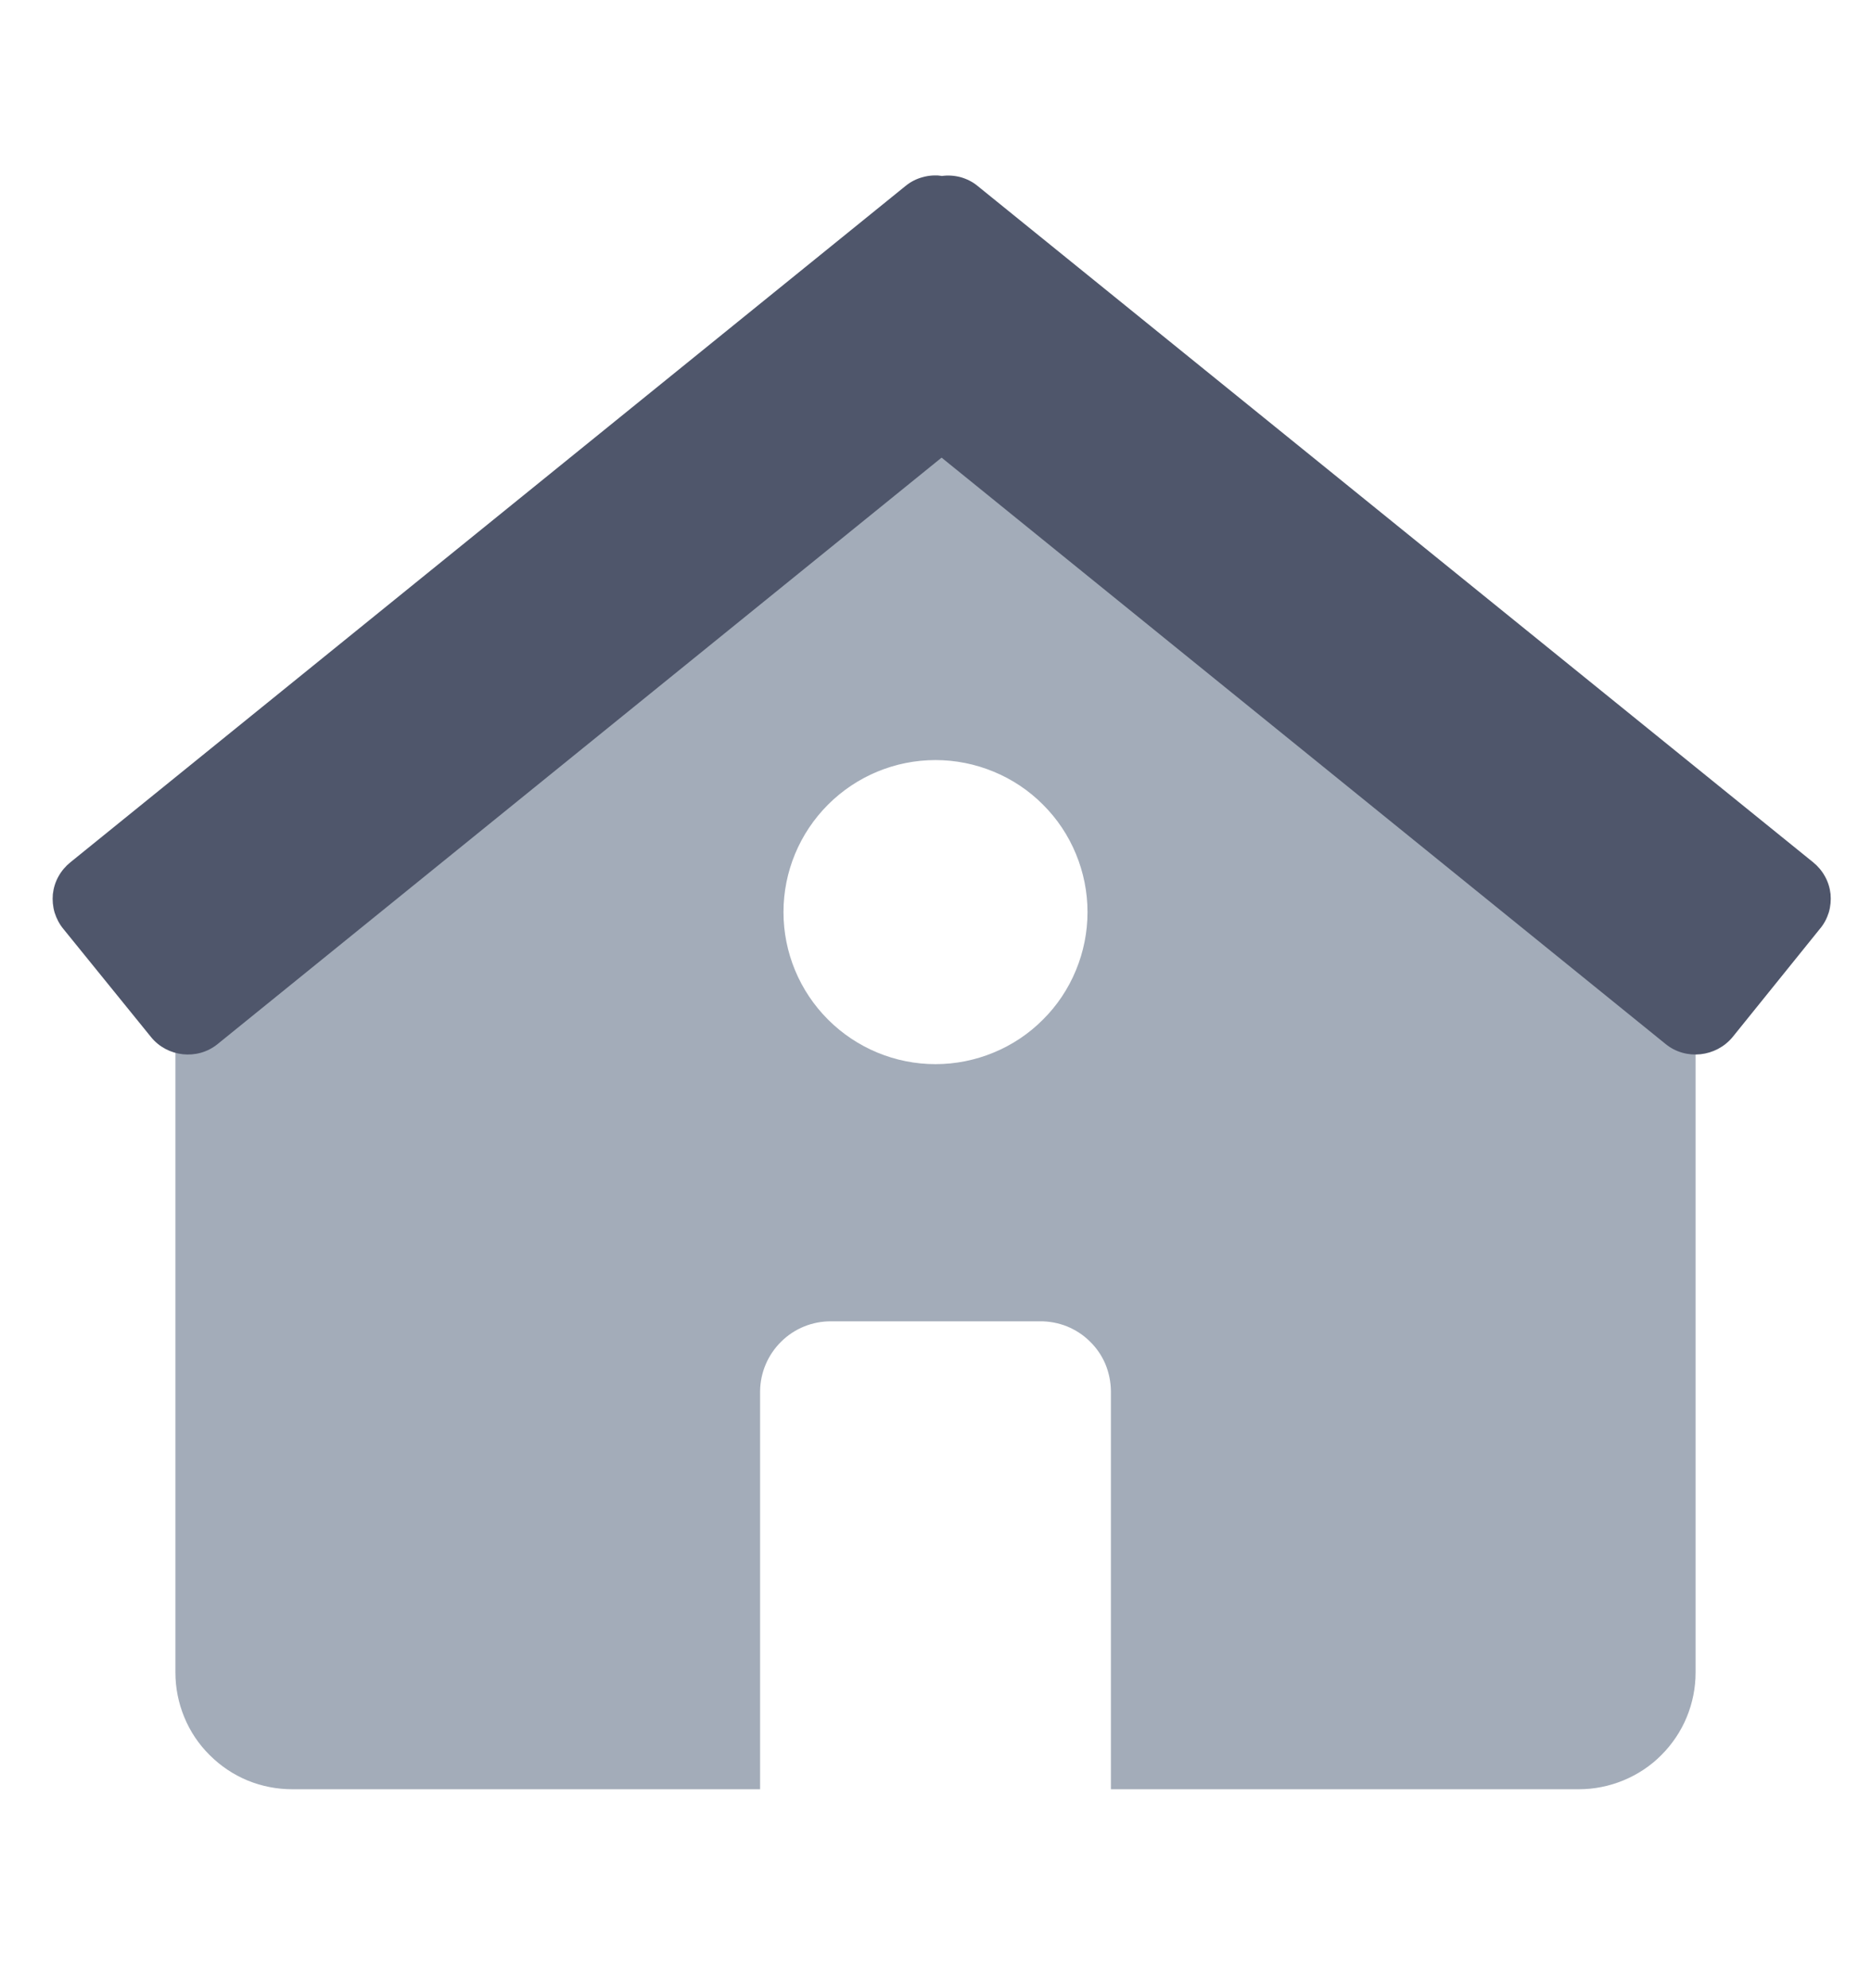 <svg width="16" height="17" viewBox="0 0 16 17" fill="none" xmlns="http://www.w3.org/2000/svg">
<path d="M9.5 15.299V11.894C9.499 11.815 9.483 11.737 9.453 11.664C9.422 11.591 9.377 11.525 9.32 11.47C9.264 11.414 9.197 11.371 9.124 11.341C9.05 11.312 8.972 11.297 8.893 11.298H7.107C6.948 11.297 6.794 11.359 6.681 11.471C6.567 11.583 6.502 11.735 6.5 11.894V15.299H2.5C2.369 15.299 2.239 15.274 2.117 15.224C1.996 15.174 1.886 15.1 1.793 15.007C1.7 14.915 1.626 14.805 1.576 14.683C1.526 14.562 1.5 14.432 1.5 14.301V7.296C1.5 6.915 1.718 6.567 2.06 6.4L8.02 1.5L13.916 6.389C14.09 6.468 14.238 6.596 14.341 6.757C14.445 6.918 14.5 7.105 14.5 7.296V14.301C14.5 14.432 14.474 14.562 14.424 14.683C14.374 14.804 14.3 14.914 14.207 15.007C14.115 15.1 14.004 15.173 13.883 15.223C13.762 15.273 13.632 15.299 13.501 15.299H9.5ZM8 9.099C8.171 9.099 8.34 9.065 8.497 9C8.655 8.935 8.799 8.839 8.919 8.718C9.04 8.598 9.136 8.454 9.201 8.296C9.266 8.139 9.3 7.97 9.3 7.799C9.3 7.628 9.266 7.459 9.201 7.302C9.136 7.144 9.04 7 8.919 6.88C8.799 6.759 8.655 6.663 8.497 6.598C8.34 6.533 8.171 6.499 8 6.499C7.655 6.499 7.325 6.636 7.081 6.88C6.837 7.124 6.7 7.454 6.7 7.799C6.7 8.144 6.837 8.474 7.081 8.718C7.325 8.962 7.655 9.099 8 9.099Z" fill="#A3ACB9"/>
<path d="M8.052 1.504C7.998 1.496 7.943 1.5 7.89 1.515C7.837 1.529 7.788 1.554 7.745 1.589L0.602 7.373C0.561 7.406 0.526 7.447 0.5 7.494C0.474 7.54 0.458 7.592 0.452 7.645C0.447 7.698 0.452 7.752 0.467 7.803C0.483 7.854 0.508 7.902 0.542 7.943L1.292 8.868C1.43 9.038 1.687 9.068 1.86 8.928L8.052 3.913L14.245 8.928C14.418 9.068 14.675 9.038 14.816 8.868L15.563 7.942C15.598 7.901 15.623 7.853 15.639 7.802C15.654 7.751 15.659 7.697 15.654 7.644C15.648 7.591 15.632 7.539 15.606 7.493C15.58 7.446 15.545 7.405 15.504 7.372L8.36 1.59C8.318 1.555 8.268 1.53 8.215 1.515C8.162 1.501 8.107 1.497 8.052 1.505V1.504Z" fill="#4F566B"/>
</svg>
